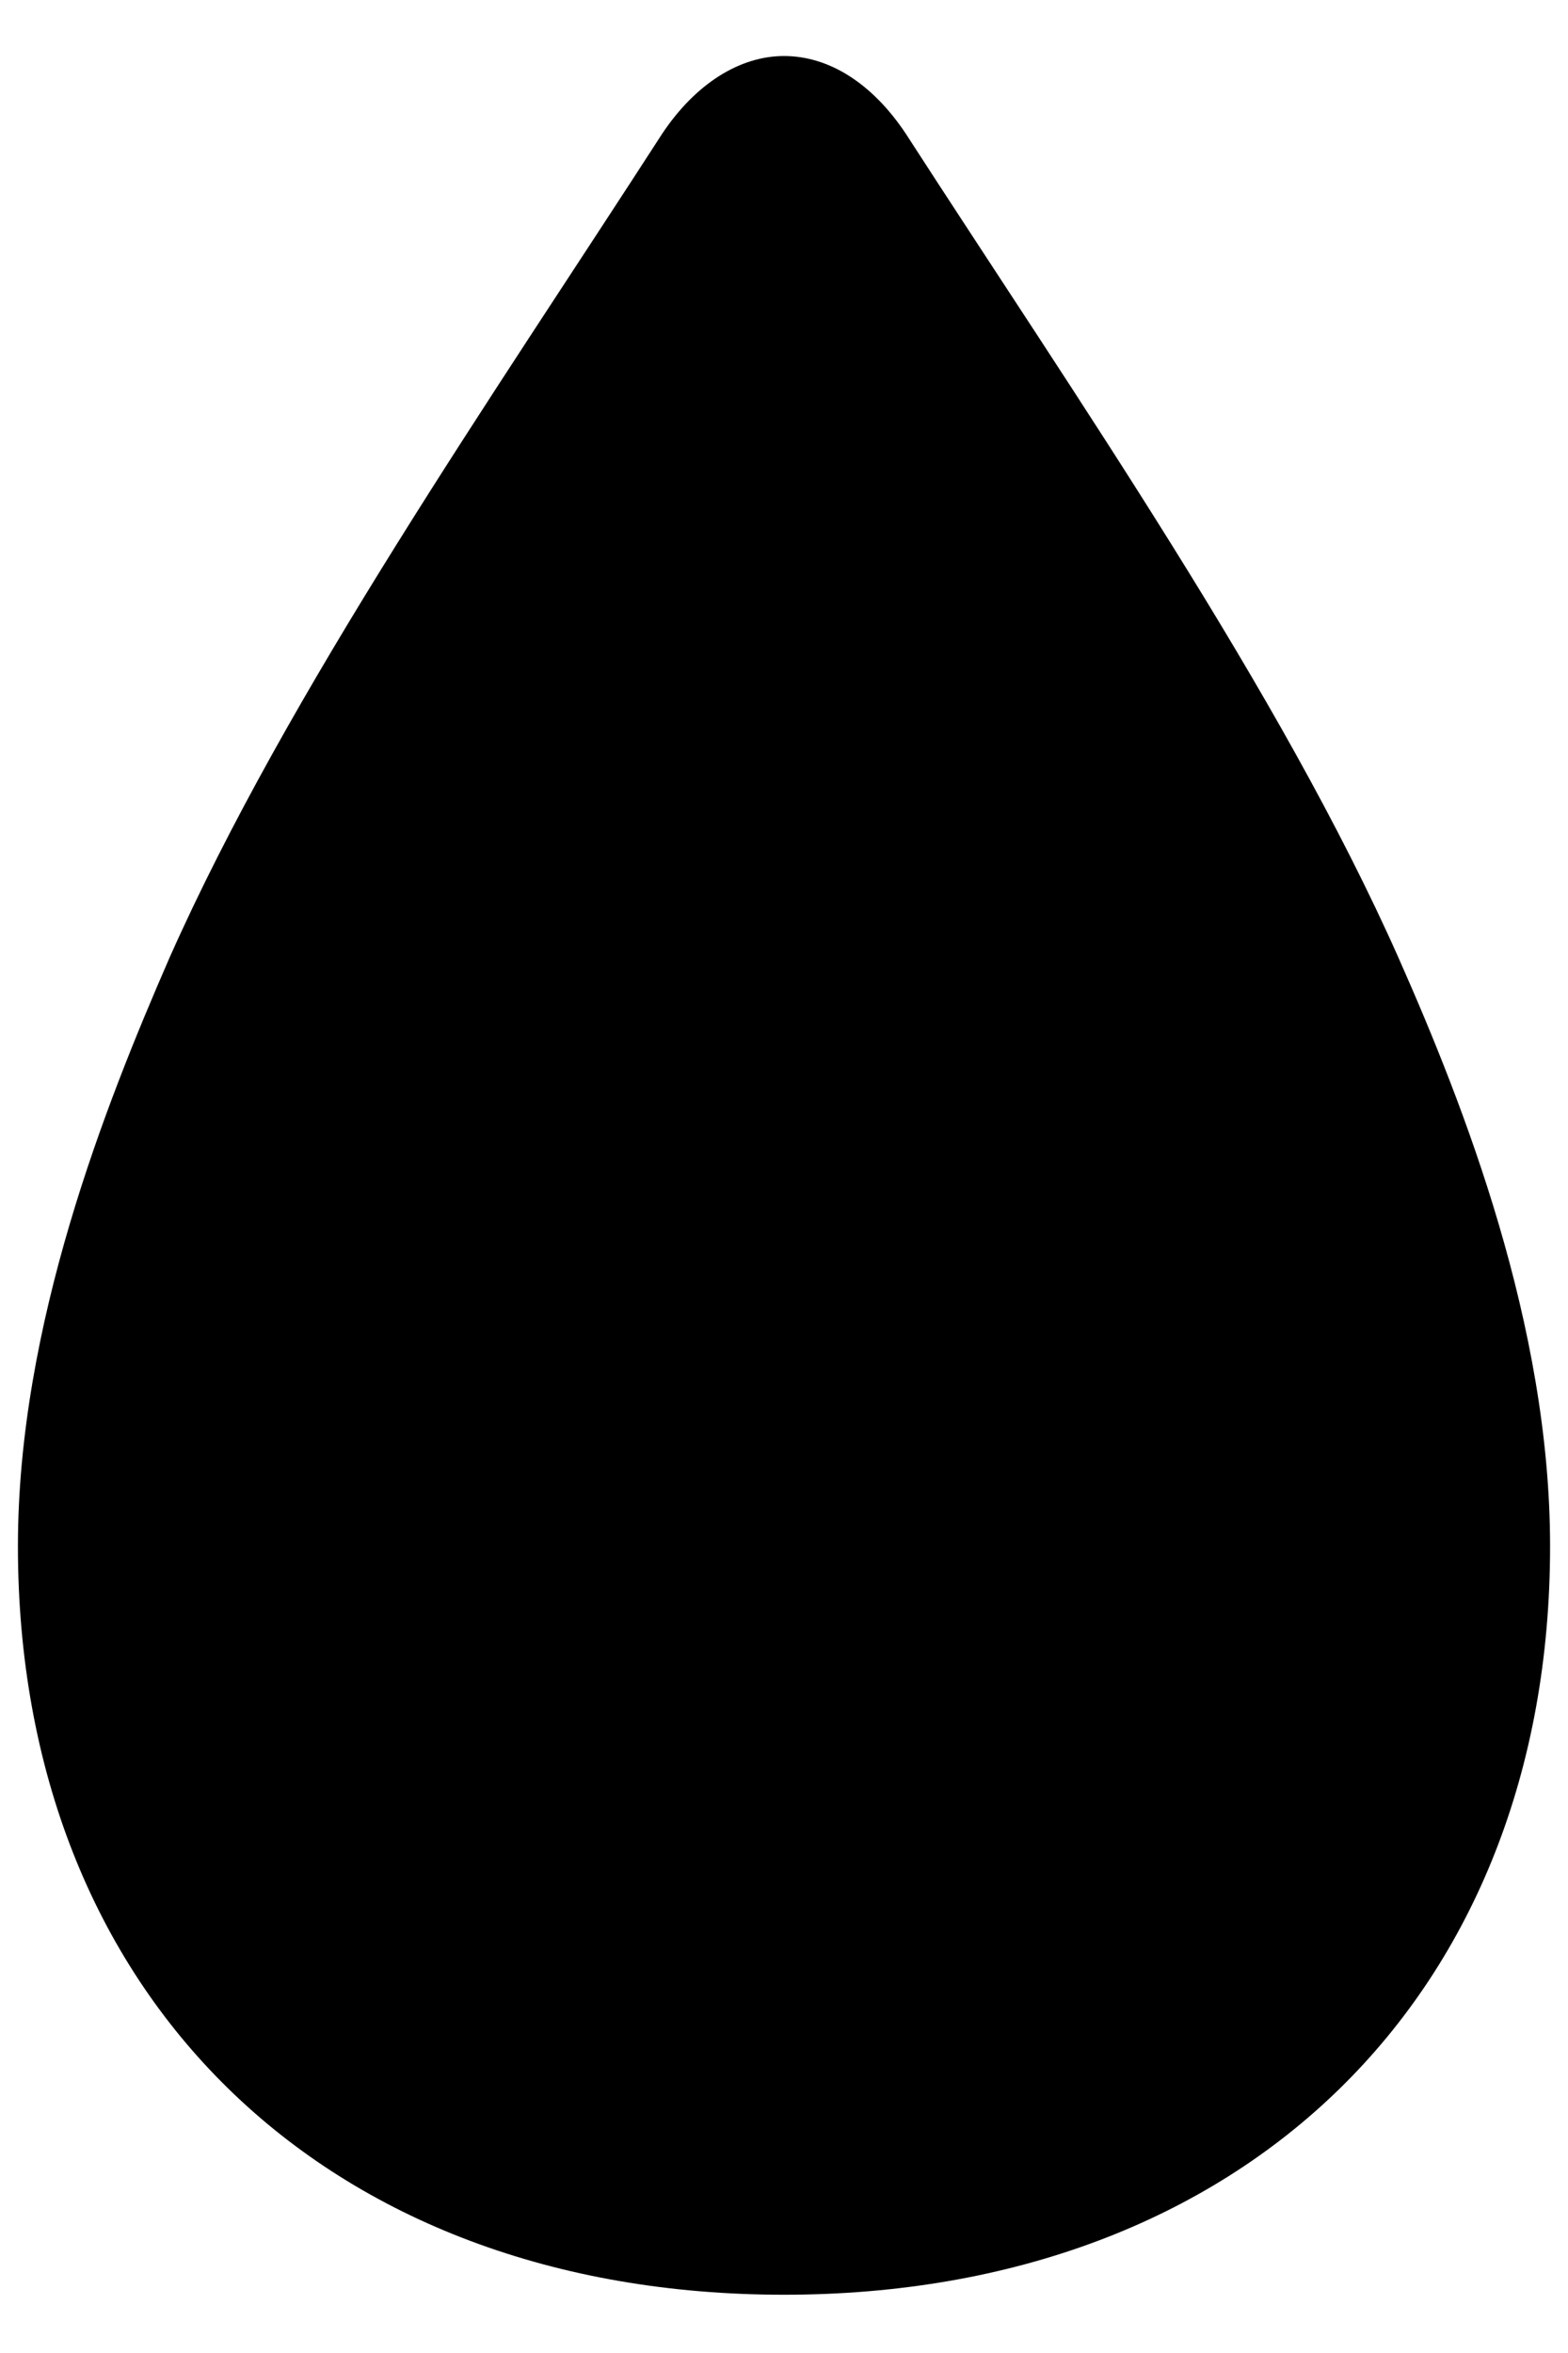 <svg width="14" height="21" viewBox="0 0 14 21" xmlns="http://www.w3.org/2000/svg">
<path d="M7 20.48C11.106 20.48 13.84 17.806 13.84 13.8C13.84 11.827 13.07 9.864 12.488 8.551C11.432 6.173 9.616 3.559 8.086 1.191C7.79 0.747 7.405 0.5 7 0.5C6.605 0.5 6.211 0.747 5.914 1.191C4.385 3.559 2.568 6.173 1.512 8.551C0.94 9.864 0.16 11.827 0.16 13.8C0.16 17.806 2.894 20.48 7 20.48Z" />
</svg>
